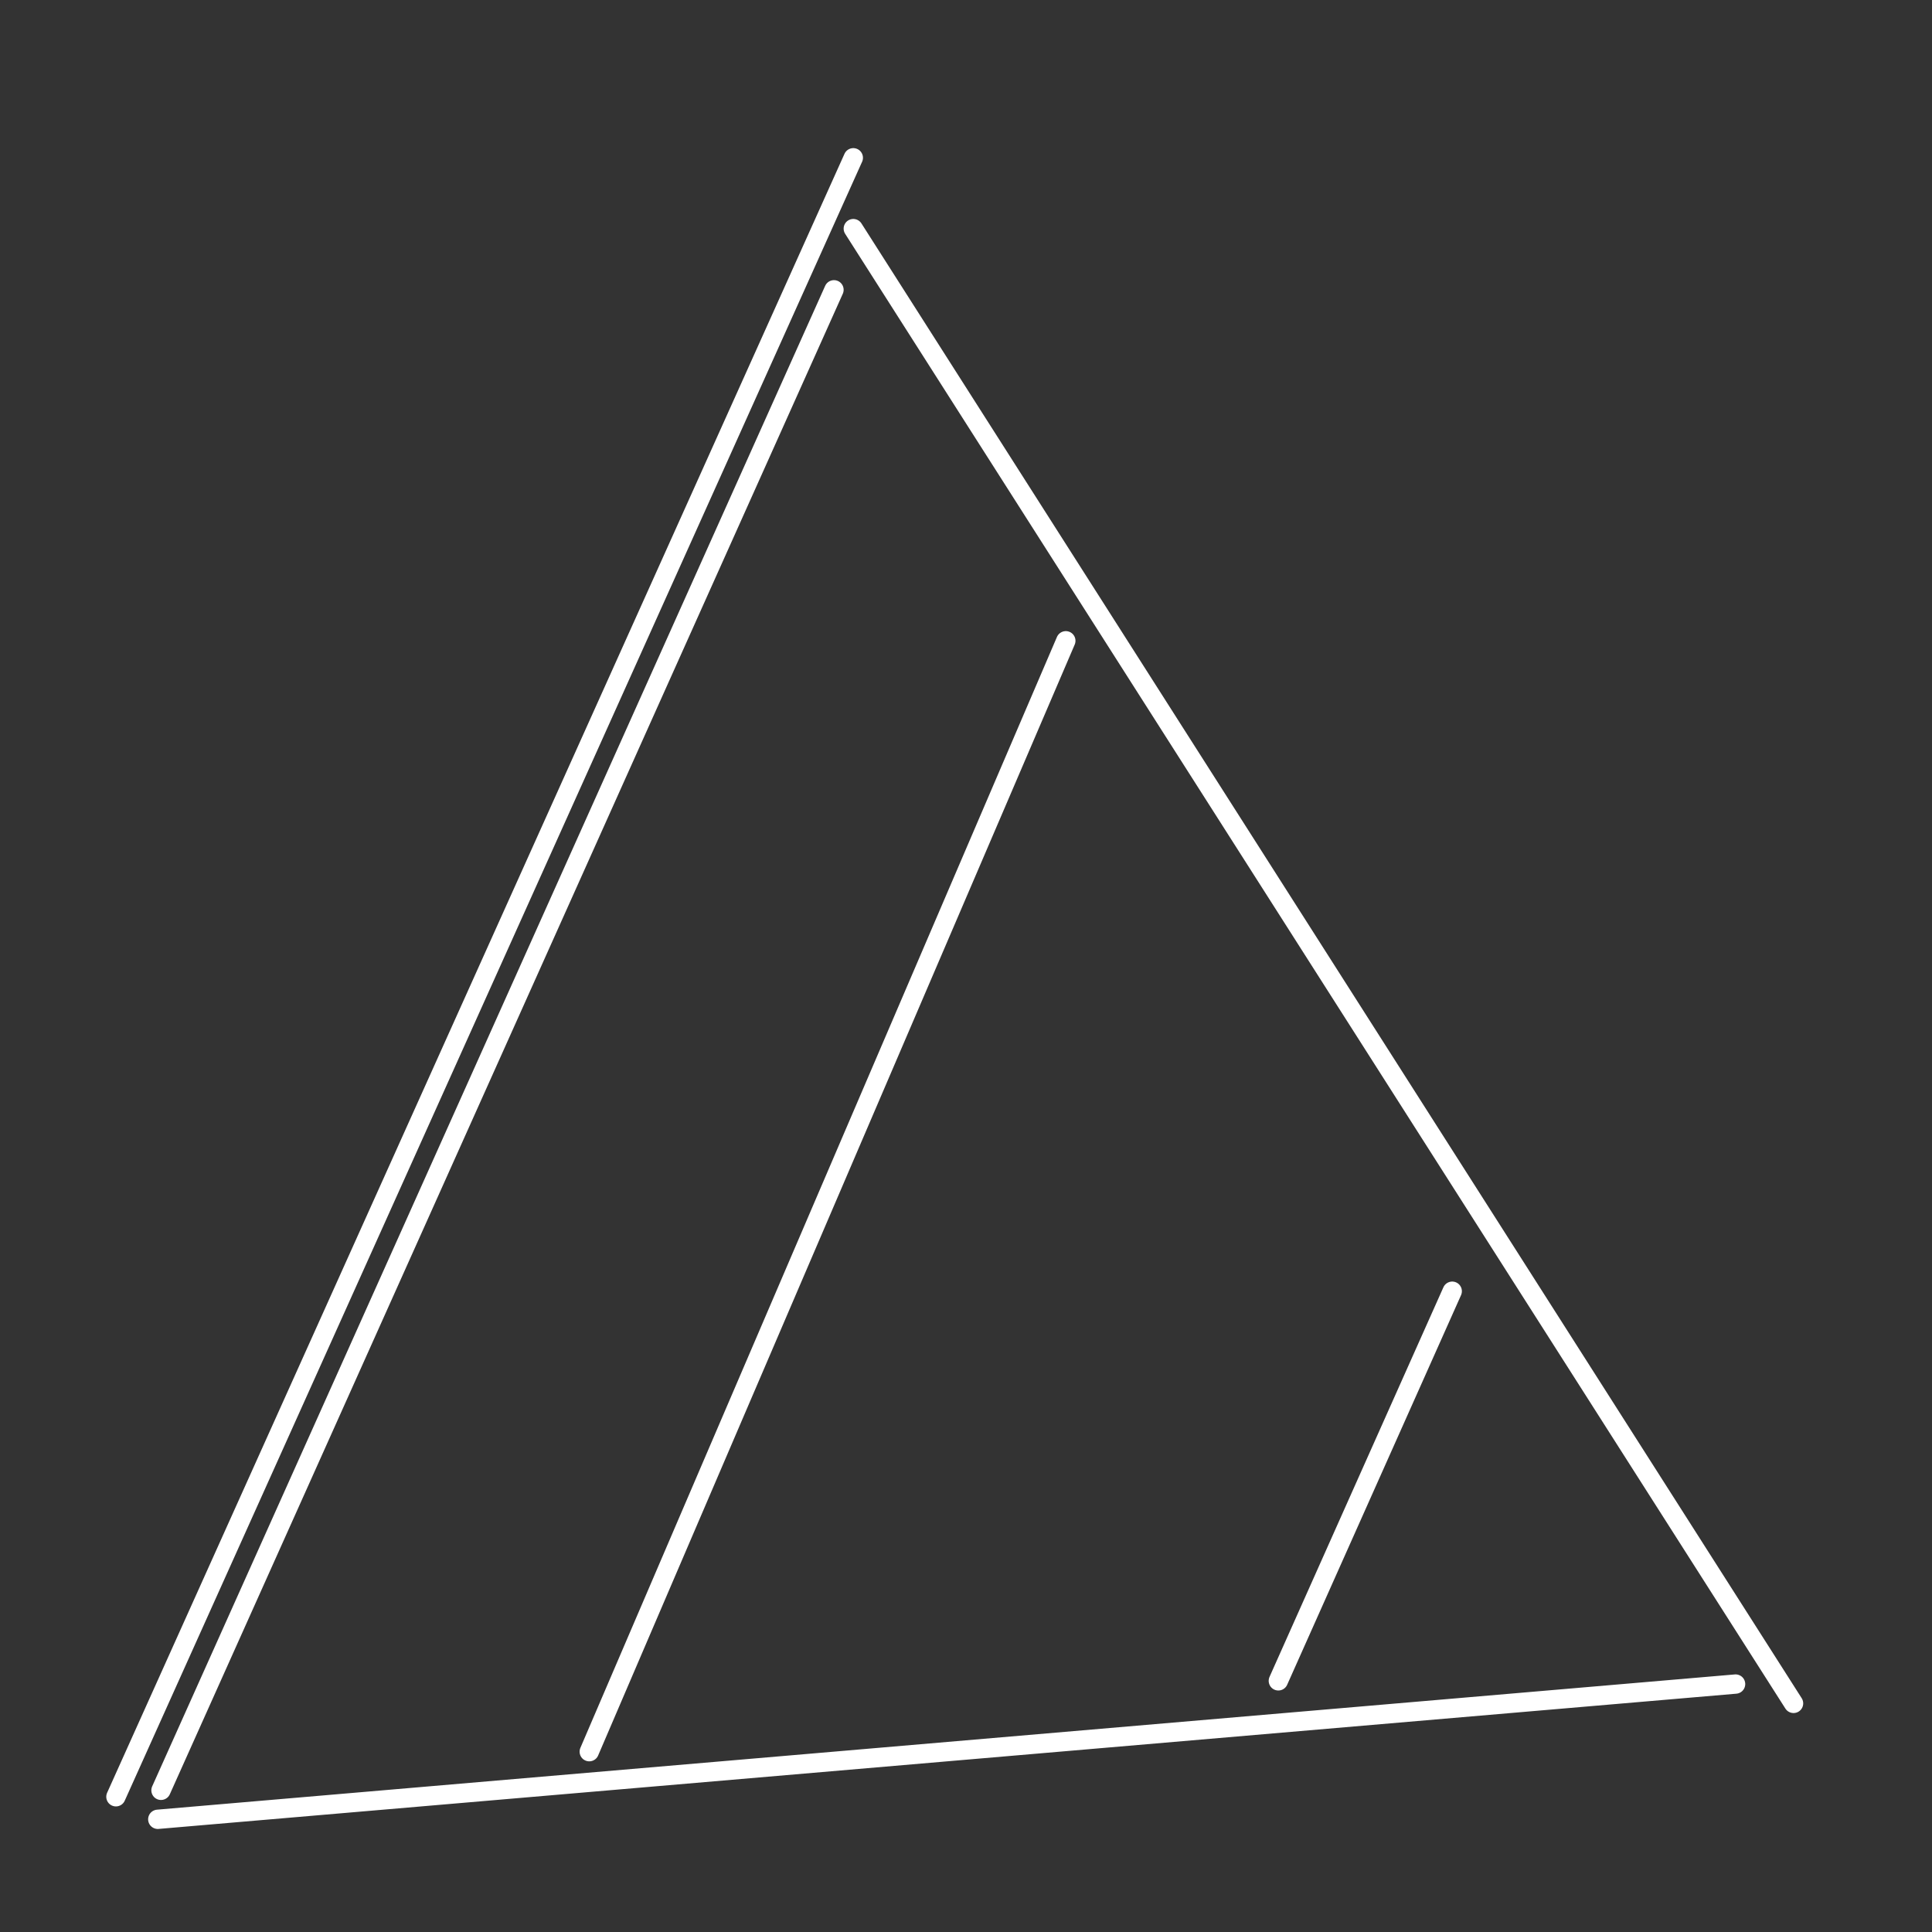 <svg xmlns="http://www.w3.org/2000/svg" viewBox="0 0 300 300"><rect x="0" y="0" width="300" height="300" fill="#333333" stroke="none"/><path fill="none" stroke="#fff" stroke-width="3" stroke-linecap="round" class="st0" d="M132.5 24.5L18 279M24.5 282.5l245-21M278.5 264.5l-146-229M129.5 45L25 278M91.5 272l74-172.5M198.5 261l27-60.5"/></svg>